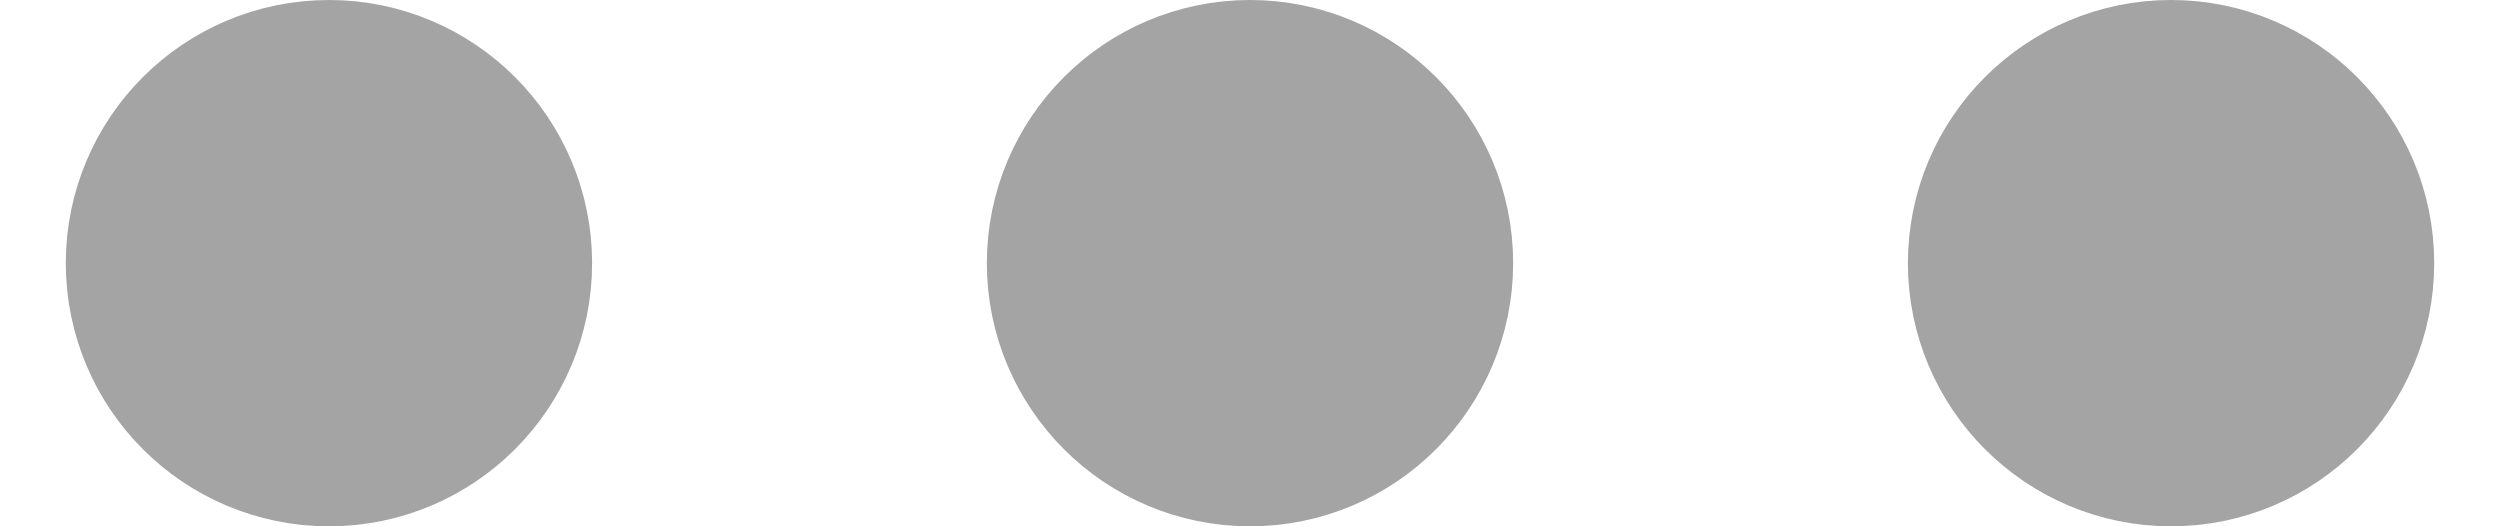 <svg width="19" height="4" viewBox="0 0 19 4" fill="none" xmlns="http://www.w3.org/2000/svg">
<path d="M9.5 3C10.052 3 10.5 2.552 10.5 2C10.5 1.448 10.052 1 9.5 1C8.948 1 8.5 1.448 8.5 2C8.5 2.552 8.948 3 9.5 3Z" stroke="#A4A4A4" stroke-width="2" stroke-linecap="round" stroke-linejoin="round"/>
<path d="M16.5 3C17.052 3 17.5 2.552 17.5 2C17.5 1.448 17.052 1 16.5 1C15.948 1 15.5 1.448 15.5 2C15.5 2.552 15.948 3 16.5 3Z" stroke="#A4A4A4" stroke-width="2" stroke-linecap="round" stroke-linejoin="round"/>
<path d="M2.5 3C3.052 3 3.5 2.552 3.5 2C3.5 1.448 3.052 1 2.5 1C1.948 1 1.5 1.448 1.5 2C1.5 2.552 1.948 3 2.5 3Z" stroke="#A4A4A4" stroke-width="2" stroke-linecap="round" stroke-linejoin="round"/>
</svg>
